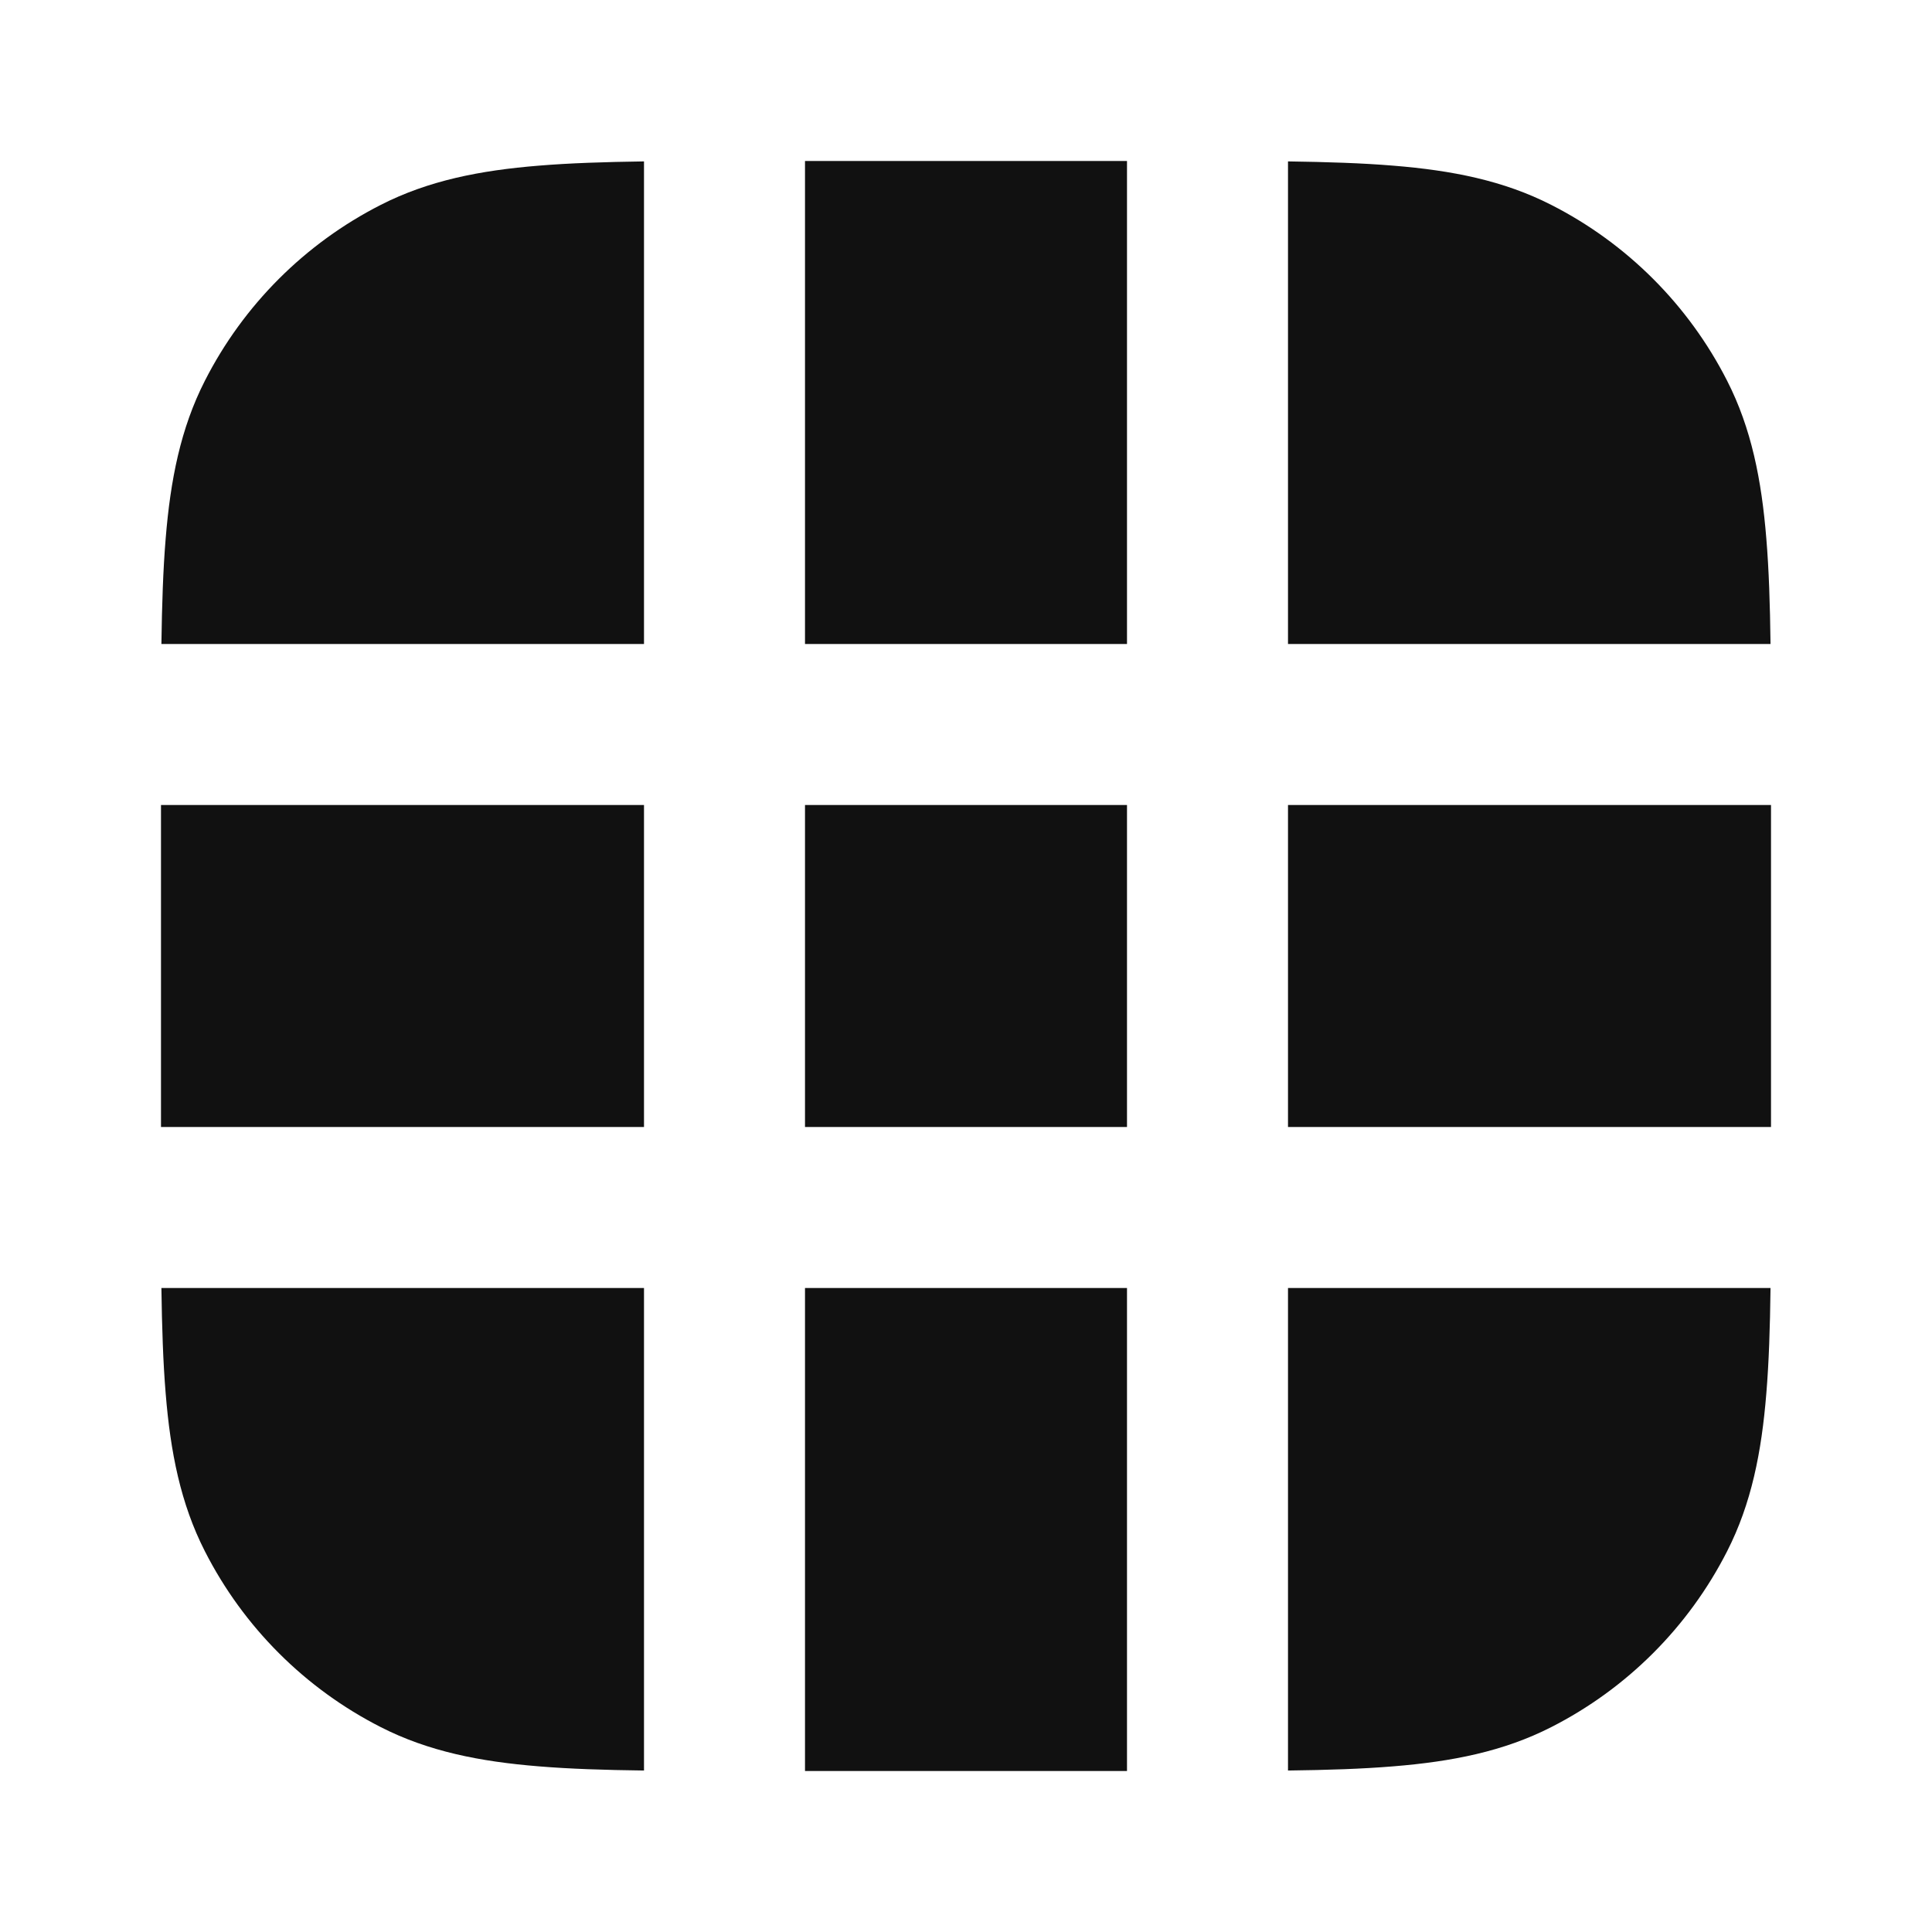 <svg width="24" height="24" viewBox="0 0 24 24" fill="none" xmlns="http://www.w3.org/2000/svg">
<path d="M8 2.005C7.51 2.012 7.076 2.026 6.691 2.058C5.963 2.117 5.322 2.243 4.73 2.545C3.789 3.024 3.024 3.789 2.545 4.73C2.243 5.322 2.117 5.963 2.058 6.691C2.026 7.076 2.012 7.51 2.005 8H8V2.005Z" fill="#111111"/>
<path d="M2 10V14L8 14V10L2 10Z" fill="#111111"/>
<path d="M2.005 16C2.012 16.49 2.026 16.924 2.058 17.309C2.117 18.038 2.243 18.678 2.545 19.27C3.024 20.211 3.789 20.976 4.73 21.455C5.322 21.757 5.963 21.883 6.691 21.942C7.076 21.974 7.51 21.988 8 21.994L8 16L2.005 16Z" fill="#111111"/>
<path d="M10 22H14V16H10V22Z" fill="#111111"/>
<path d="M16 21.994C16.49 21.988 16.924 21.974 17.309 21.942C18.038 21.883 18.678 21.757 19.27 21.455C20.211 20.976 20.976 20.211 21.455 19.27C21.757 18.678 21.883 18.038 21.942 17.309C21.974 16.924 21.988 16.49 21.994 16L16 16V21.994Z" fill="#111111"/>
<path d="M22 14V10L16 10L16 14L22 14Z" fill="#111111"/>
<path d="M21.994 8C21.988 7.51 21.974 7.076 21.942 6.691C21.883 5.963 21.757 5.322 21.455 4.73C20.976 3.789 20.211 3.024 19.27 2.545C18.678 2.243 18.038 2.117 17.309 2.058C16.924 2.026 16.49 2.012 16 2.005V8L21.994 8Z" fill="#111111"/>
<path d="M14 2H10V8H14V2Z" fill="#111111"/>
<path d="M10 14L10 10H14L14 14H10Z" fill="#111111"/>
</svg>
